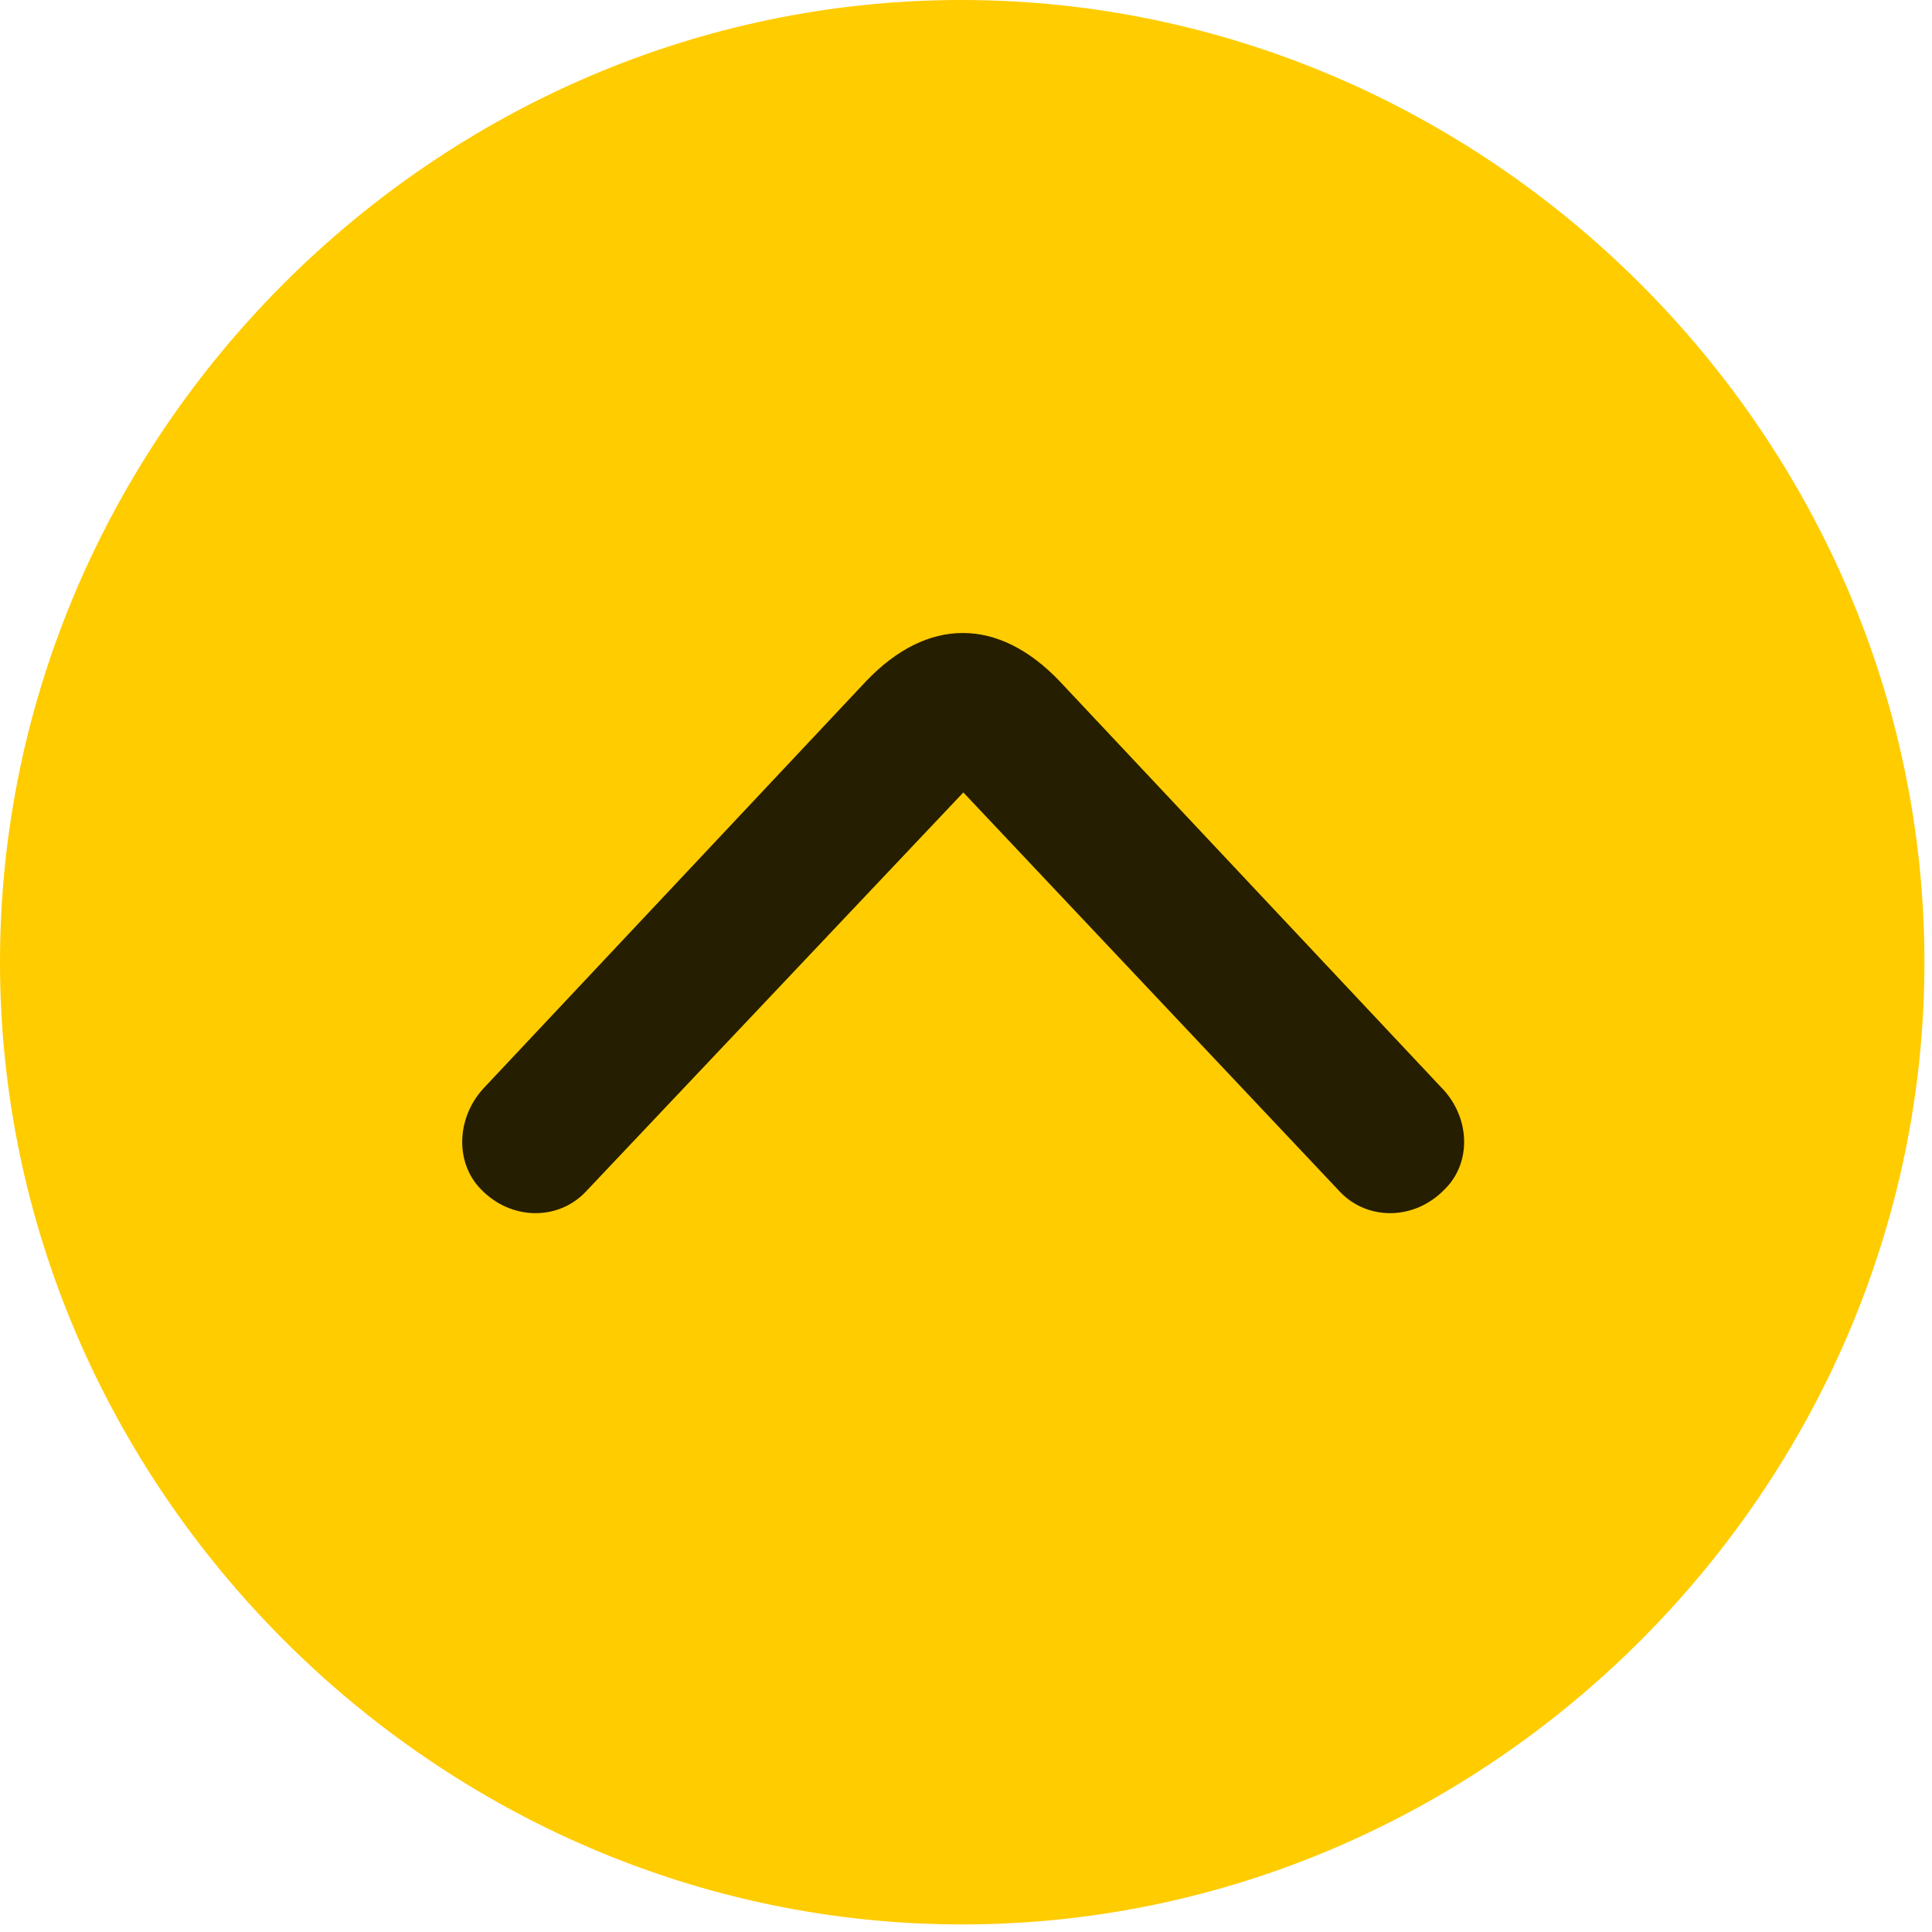 <svg width="24" height="24" viewBox="0 0 24 24" fill="none" xmlns="http://www.w3.org/2000/svg">
<path d="M11.953 23.906C18.492 23.906 23.906 18.48 23.906 11.953C23.906 5.414 18.48 0 11.941 0C5.414 0 0 5.414 0 11.953C0 18.48 5.426 23.906 11.953 23.906Z" fill="#FFCC00"/>
<path d="M5.978 14.777C5.65 14.449 5.662 13.875 6.025 13.5L10.76 8.461C11.521 7.664 12.4 7.664 13.162 8.461L17.896 13.5C18.271 13.875 18.283 14.449 17.943 14.777C17.568 15.164 16.982 15.164 16.642 14.801L11.967 9.844L7.279 14.801C6.939 15.164 6.353 15.164 5.978 14.777Z" fill="black" fill-opacity="0.85"/>
</svg>
